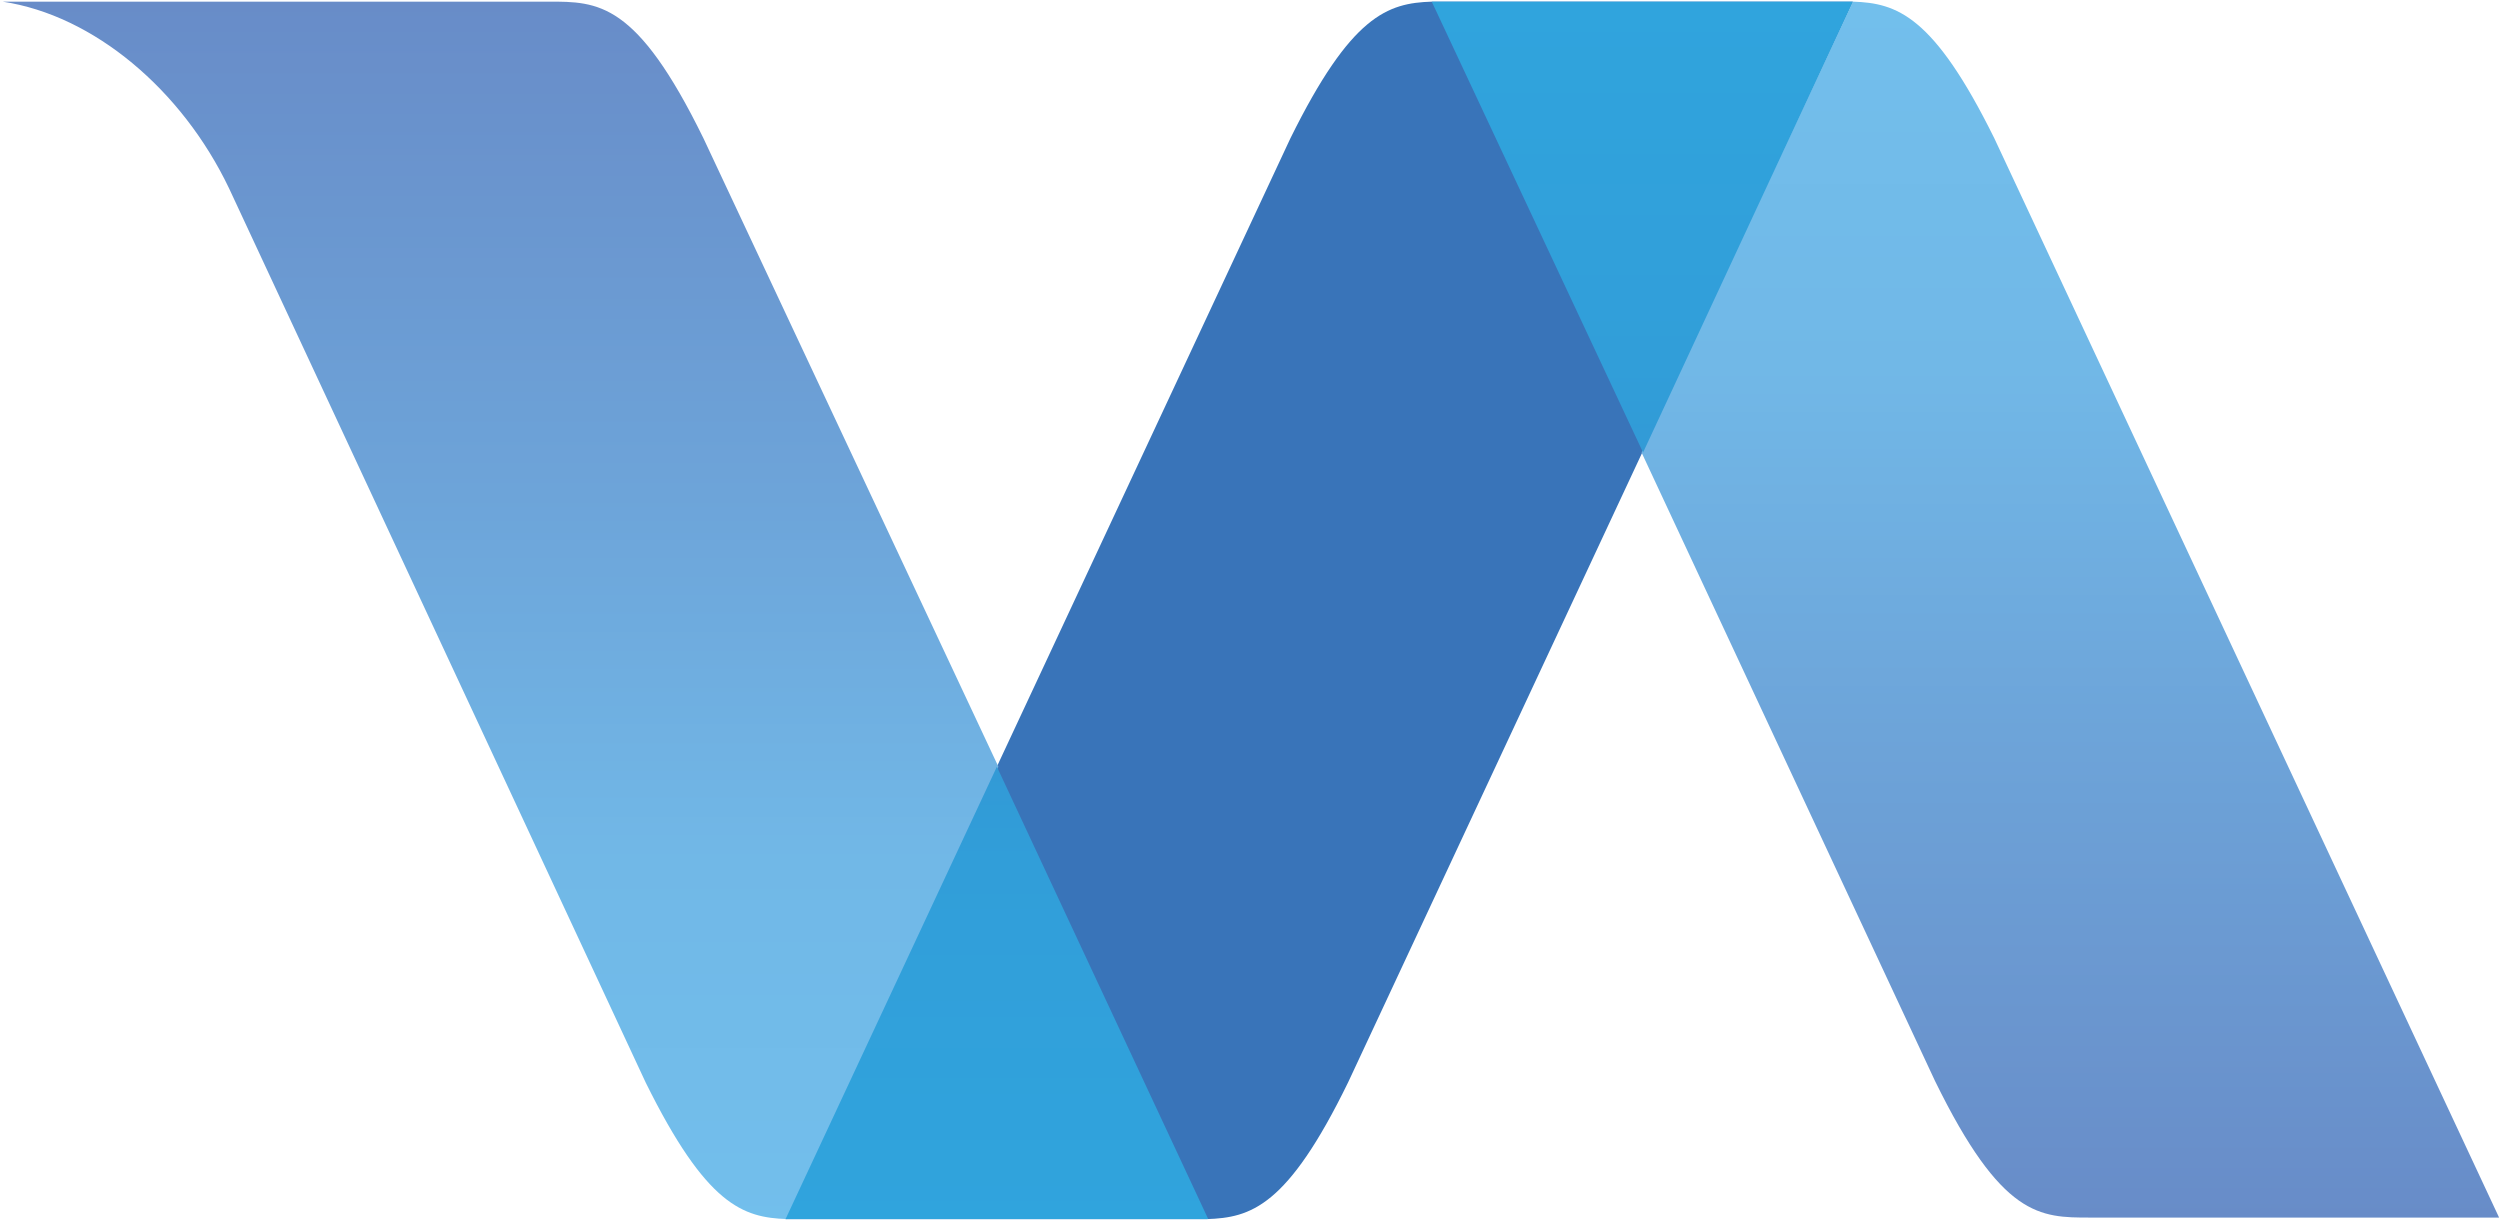 <?xml version="1.0" ?>
<svg xmlns="http://www.w3.org/2000/svg" version="1.2" viewBox="0 0 1522 743">
	
	
	<title>drawing-svg</title>
	
	
	<defs>
		
		
		<clipPath clipPathUnits="userSpaceOnUse" id="cp1">
			
			
			<path d="m1128.04 0.99c26.85 0.92 49.06 8.32 86.09 83.18l307.32 657.09h-249c-30.55 0-53.69 0-94.42-83.18l-178.65-382.61 128.66-274.48h-256.4z"/>
			
		
		</clipPath>
		
		
		<linearGradient id="g1" x1="1196.8" y1="741.9" x2="1196.8" y2="1" gradientUnits="userSpaceOnUse">
			
			
			<stop offset="0" stop-color="#688cc8"/>
			
			
			<stop offset=".4" stop-color="#6da4d9"/>
			
			
			<stop offset=".7" stop-color="#71b8e7"/>
			
			
			<stop offset="1" stop-color="#72bfec"/>
			
		
		</linearGradient>
		
		
		<clipPath clipPathUnits="userSpaceOnUse" id="cp2">
			
			
			<path d="m1128.04 0.99l-127.74 274.48-128.66-274.48z"/>
			
		
		</clipPath>
		
		
		<linearGradient id="g2" x1="1000.3" y1="741.9" x2="1000.3" y2="1" gradientUnits="userSpaceOnUse">
			
			
			<stop offset="0" stop-color="#3874b9"/>
			
			
			<stop offset="0" stop-color="#3874b9"/>
			
			
			<stop offset=".4" stop-color="#348ecd"/>
			
			
			<stop offset=".7" stop-color="#319ed9"/>
			
			
			<stop offset="1" stop-color="#30a4dd"/>
			
		
		</linearGradient>
		
		
		<clipPath clipPathUnits="userSpaceOnUse" id="cp3">
			
			
			<path d="m333.83 0.99c30.55 0 53.69 0 94.42 83.18l179.58 382.61-128.67 275.4c-26.84-0.92-49.06-8.31-86.08-83.17l-210.13-451-43.5-93.35c-28.7-60.07-82.39-105.35-137.93-113.67h84.24 226.78zm401.74 741.19h-257.33c0.92 0 29.62 0 67.57 0 76.83 0 189.76 0 189.76 0z"/>
			
		
		</clipPath>
		
		
		<linearGradient id="g3" x1="368" y1=".9" x2="368" y2="750.1" gradientUnits="userSpaceOnUse">
			
			
			<stop offset="0" stop-color="#688cc8"/>
			
			
			<stop offset=".4" stop-color="#6da4d9"/>
			
			
			<stop offset=".7" stop-color="#71b8e7"/>
			
			
			<stop offset="1" stop-color="#72bfec"/>
			
		
		</linearGradient>
		
		
		<clipPath clipPathUnits="userSpaceOnUse" id="cp4">
			
			
			<path d="m606.9 466.78l128.67 275.4h-257.33z"/>
			
		
		</clipPath>
		
		
		<linearGradient id="g4" x1="606.7" y1=".9" x2="606.7" y2="750.1" gradientUnits="userSpaceOnUse">
			
			
			<stop offset="0" stop-color="#3874b9"/>
			
			
			<stop offset="0" stop-color="#3874b9"/>
			
			
			<stop offset=".4" stop-color="#348ecd"/>
			
			
			<stop offset=".7" stop-color="#319ed9"/>
			
			
			<stop offset="1" stop-color="#30a4dd"/>
			
		
		</linearGradient>
		
	
	</defs>
	
	
	<style>
		.s0 { fill: #3974b9 } 
		.s1 { fill: url(#g1) } 
		.s2 { fill: url(#g2) } 
		.s3 { fill: url(#g3) } 
		.s4 { fill: url(#g4) } 
	</style>
	
	
	<g id="layer1">
		
		
		<g id="g351">
			
			
			<g id="g204">
				
				
				<path id="path202" class="s0" d="m1128 1l-307.3 658c-37 75.8-59.2 82.3-86.1 83.2h-256.4l307.4-658c37-74.9 59.2-82.3 86-83.2z"/>
				
			
			</g>
			
			
			<g id="g223">
				
				
				<g id="Clip-Path: rect221" clip-path="url(#cp1)">
					
					
					<path id="rect221" class="s1" d="m871.6 1h649.8v741.2h-649.8z"/>
					
				
				</g>
				
			
			</g>
			
			
			<g id="g244">
				
				
				<g id="Clip-Path: rect242" clip-path="url(#cp2)">
					
					
					<path id="rect242" class="s2" d="m871.6 1h256.4v274.5h-256.4z"/>
					
				
				</g>
				
			
			</g>
			
			
			<g id="g263">
				
				
				<g id="Clip-Path: rect261" clip-path="url(#cp3)">
					
					
					<path id="rect261" class="s3" d="m0.6 1h734v741.2h-734z"/>
					
				
				</g>
				
			
			</g>
			
			
			<g id="g284">
				
				
				<g id="Clip-Path: rect282" clip-path="url(#cp4)">
					
					
					<path id="rect282" class="s4" d="m478.2 466.8h257.4v275.4h-257.4z"/>
					
				
				</g>
				
			
			</g>
			
		
		</g>
		
	
	</g>
	

</svg>
